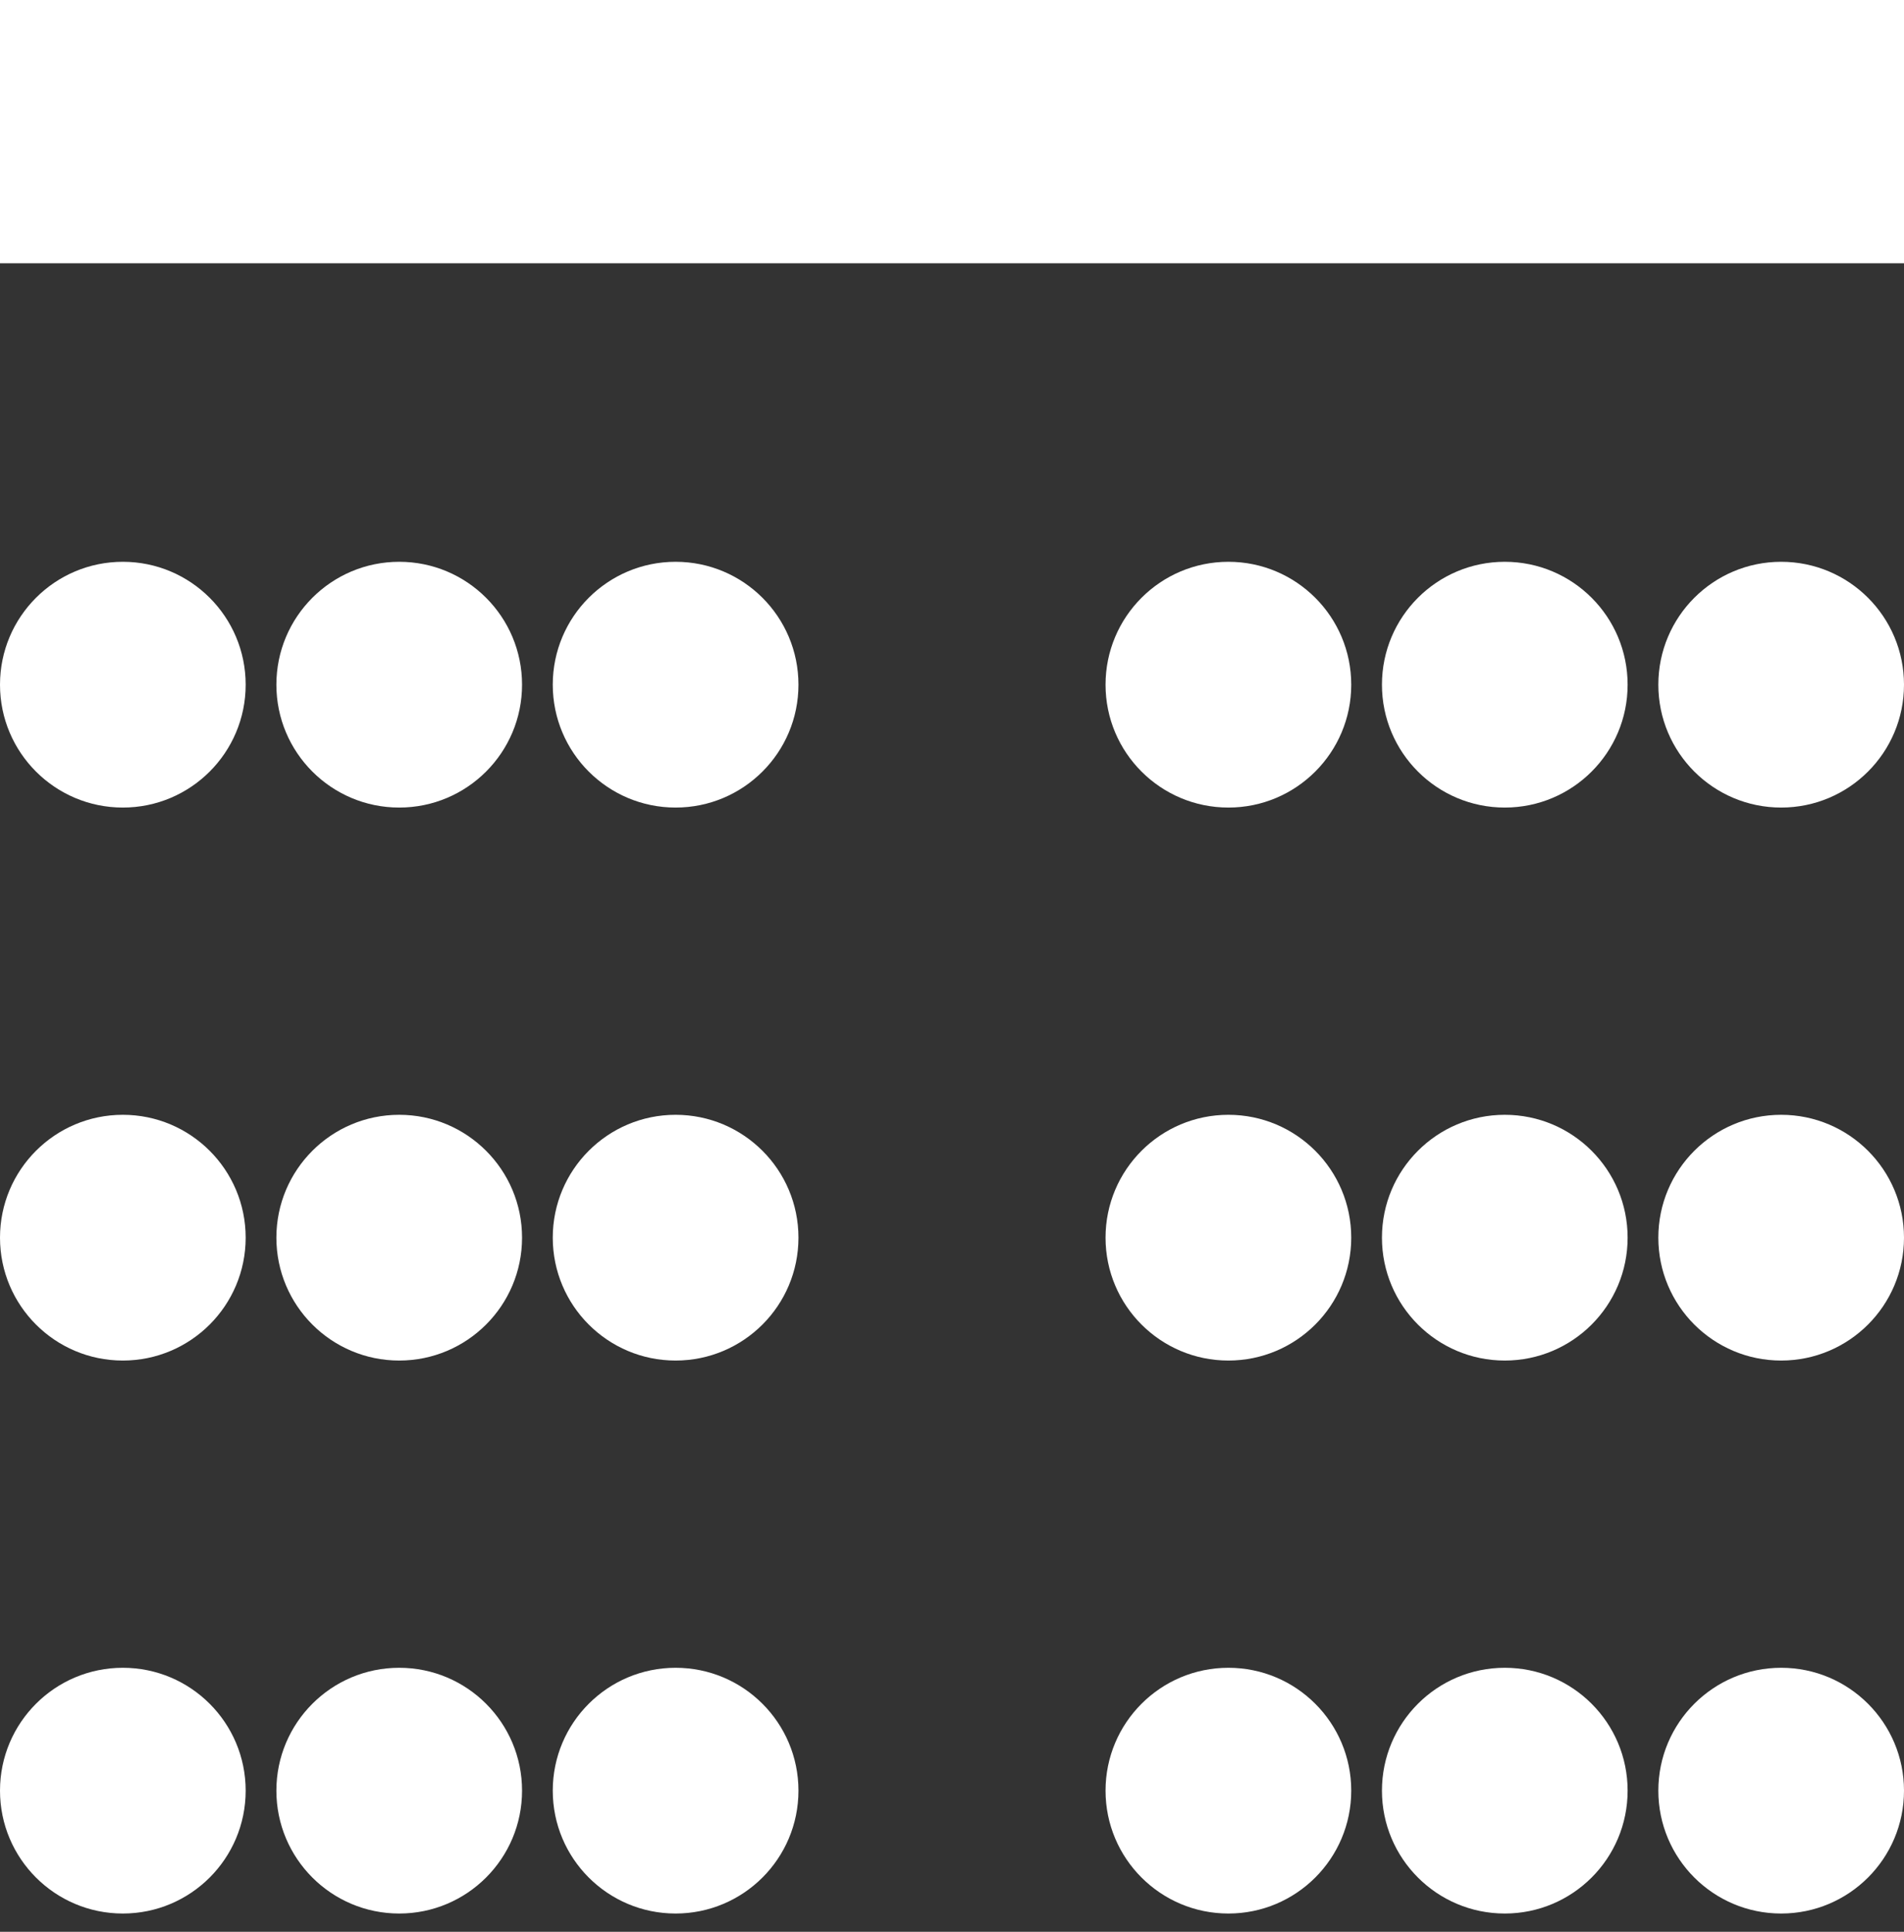 <svg width="70" height="71" viewBox="0 0 70 71" fill="none" xmlns="http://www.w3.org/2000/svg">
<rect x="0" y="0" width="70" height="71" fill="#333333" stroke="none"/>
<g clip-path="url(#clip0_5381_12859)">
<path d="M70 0H0V9.676H70V0Z" fill="white"/>
<path d="M4.516 29.681C7.01 29.681 9.032 27.659 9.032 25.165C9.032 22.67 7.01 20.648 4.516 20.648C2.022 20.648 0 22.67 0 25.165C0 27.659 2.022 29.681 4.516 29.681Z" fill="white"/>
<path d="M24.838 29.681C27.333 29.681 29.355 27.659 29.355 25.165C29.355 22.67 27.333 20.648 24.838 20.648C22.344 20.648 20.322 22.67 20.322 25.165C20.322 27.659 22.344 29.681 24.838 29.681Z" fill="white"/>
<path d="M4.516 50.005C7.01 50.005 9.032 47.983 9.032 45.489C9.032 42.995 7.01 40.973 4.516 40.973C2.022 40.973 0 42.995 0 45.489C0 47.983 2.022 50.005 4.516 50.005Z" fill="white"/>
<path d="M24.838 50.005C27.333 50.005 29.355 47.983 29.355 45.489C29.355 42.995 27.333 40.973 24.838 40.973C22.344 40.973 20.322 42.995 20.322 45.489C20.322 47.983 22.344 50.005 24.838 50.005Z" fill="white"/>
<path d="M45.162 50.005C47.656 50.005 49.678 47.983 49.678 45.489C49.678 42.995 47.656 40.973 45.162 40.973C42.667 40.973 40.645 42.995 40.645 45.489C40.645 47.983 42.667 50.005 45.162 50.005Z" fill="white"/>
<path d="M65.484 29.681C67.978 29.681 70 27.659 70 25.165C70 22.67 67.978 20.648 65.484 20.648C62.99 20.648 60.968 22.67 60.968 25.165C60.968 27.659 62.99 29.681 65.484 29.681Z" fill="white"/>
<path d="M65.484 50.005C67.978 50.005 70 47.983 70 45.489C70 42.995 67.978 40.973 65.484 40.973C62.99 40.973 60.968 42.995 60.968 45.489C60.968 47.983 62.99 50.005 65.484 50.005Z" fill="white"/>
<path d="M4.516 70.329C7.01 70.329 9.032 68.307 9.032 65.813C9.032 63.319 7.01 61.297 4.516 61.297C2.022 61.297 0 63.319 0 65.813C0 68.307 2.022 70.329 4.516 70.329Z" fill="white"/>
<path d="M14.677 29.681C17.172 29.681 19.193 27.659 19.193 25.165C19.193 22.67 17.172 20.648 14.677 20.648C12.183 20.648 10.161 22.67 10.161 25.165C10.161 27.659 12.183 29.681 14.677 29.681Z" fill="white"/>
<path d="M45.162 29.681C47.656 29.681 49.678 27.659 49.678 25.165C49.678 22.67 47.656 20.648 45.162 20.648C42.667 20.648 40.645 22.67 40.645 25.165C40.645 27.659 42.667 29.681 45.162 29.681Z" fill="white"/>
<path d="M55.323 29.681C57.817 29.681 59.839 27.659 59.839 25.165C59.839 22.67 57.817 20.648 55.323 20.648C52.829 20.648 50.807 22.67 50.807 25.165C50.807 27.659 52.829 29.681 55.323 29.681Z" fill="white"/>
<path d="M14.677 50.005C17.172 50.005 19.193 47.983 19.193 45.489C19.193 42.995 17.172 40.973 14.677 40.973C12.183 40.973 10.161 42.995 10.161 45.489C10.161 47.983 12.183 50.005 14.677 50.005Z" fill="white"/>
<path d="M14.677 70.329C17.172 70.329 19.193 68.307 19.193 65.813C19.193 63.319 17.172 61.297 14.677 61.297C12.183 61.297 10.161 63.319 10.161 65.813C10.161 68.307 12.183 70.329 14.677 70.329Z" fill="white"/>
<path d="M24.838 70.329C27.333 70.329 29.355 68.307 29.355 65.813C29.355 63.319 27.333 61.297 24.838 61.297C22.344 61.297 20.322 63.319 20.322 65.813C20.322 68.307 22.344 70.329 24.838 70.329Z" fill="white"/>
<path d="M45.162 70.329C47.656 70.329 49.678 68.307 49.678 65.813C49.678 63.319 47.656 61.297 45.162 61.297C42.667 61.297 40.645 63.319 40.645 65.813C40.645 68.307 42.667 70.329 45.162 70.329Z" fill="white"/>
<path d="M65.484 70.329C67.978 70.329 70 68.307 70 65.813C70 63.319 67.978 61.297 65.484 61.297C62.99 61.297 60.968 63.319 60.968 65.813C60.968 68.307 62.99 70.329 65.484 70.329Z" fill="white"/>
<path d="M55.323 50.005C57.817 50.005 59.839 47.983 59.839 45.489C59.839 42.995 57.817 40.973 55.323 40.973C52.829 40.973 50.807 42.995 50.807 45.489C50.807 47.983 52.829 50.005 55.323 50.005Z" fill="white"/>
<path d="M55.323 70.329C57.817 70.329 59.839 68.307 59.839 65.813C59.839 63.319 57.817 61.297 55.323 61.297C52.829 61.297 50.807 63.319 50.807 65.813C50.807 68.307 52.829 70.329 55.323 70.329Z" fill="white"/>
</g>
<defs>
<clipPath id="clip0_5381_12859">
<rect width="70" height="70.327" fill="white"/>
</clipPath>
</defs>
</svg>
